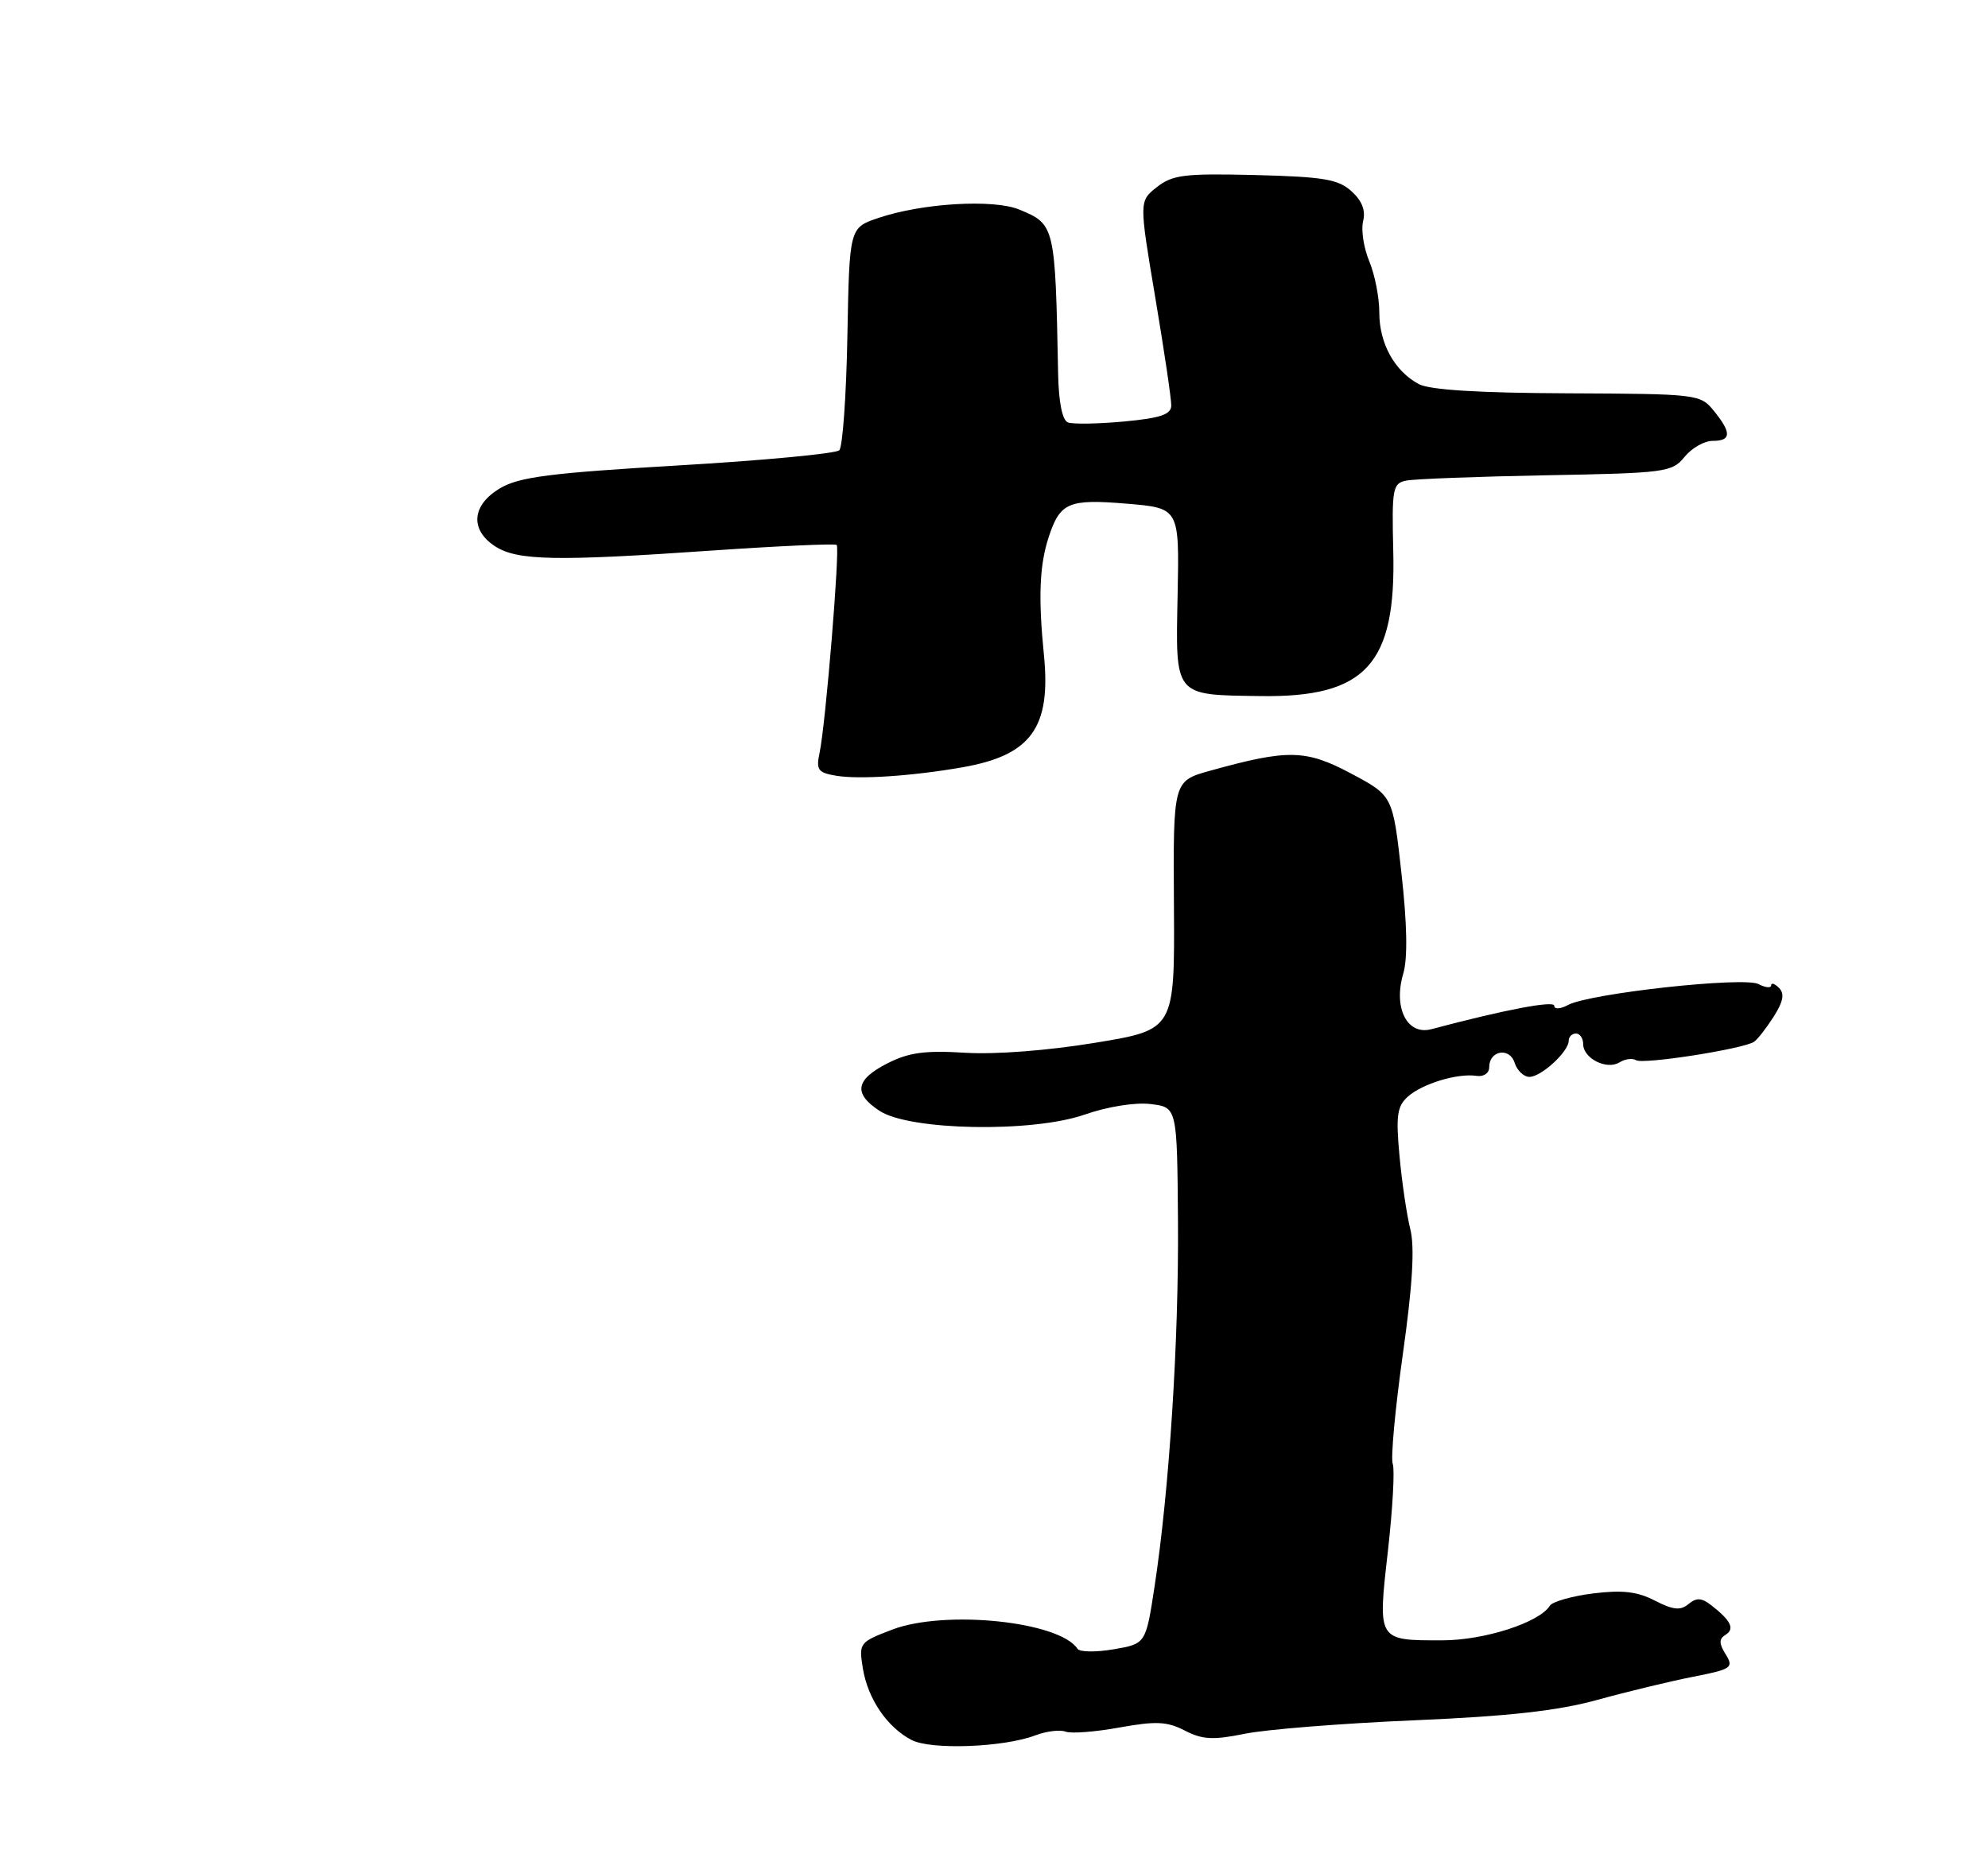 <?xml version="1.0" encoding="UTF-8" standalone="no"?>
<!DOCTYPE svg PUBLIC "-//W3C//DTD SVG 1.1//EN" "http://www.w3.org/Graphics/SVG/1.1/DTD/svg11.dtd" >
<svg xmlns="http://www.w3.org/2000/svg" xmlns:xlink="http://www.w3.org/1999/xlink" version="1.1" viewBox="0 0 275 256">
 <g >
 <path fill="currentColor"
d=" M 143.24 240.10 C 144.75 239.53 146.61 239.30 147.38 239.59 C 148.15 239.89 151.52 239.63 154.86 239.02 C 159.92 238.11 161.45 238.18 163.90 239.45 C 166.33 240.70 167.81 240.78 172.18 239.89 C 175.10 239.29 185.60 238.45 195.50 238.03 C 208.69 237.47 215.50 236.71 221.00 235.19 C 225.12 234.05 231.07 232.62 234.22 232.00 C 239.55 230.95 239.85 230.74 238.72 228.91 C 237.77 227.38 237.77 226.77 238.70 226.19 C 240.00 225.38 239.46 224.25 236.75 222.13 C 235.39 221.06 234.68 221.02 233.57 221.94 C 232.46 222.87 231.44 222.76 228.93 221.47 C 226.51 220.21 224.42 219.97 220.38 220.47 C 217.44 220.84 214.74 221.61 214.39 222.17 C 212.95 224.50 205.32 226.96 199.50 226.96 C 190.51 226.97 190.57 227.07 191.99 214.60 C 192.65 208.75 192.95 203.32 192.66 202.55 C 192.36 201.77 192.99 194.95 194.05 187.40 C 195.40 177.83 195.71 172.57 195.09 170.08 C 194.60 168.11 193.92 163.54 193.59 159.91 C 193.08 154.39 193.26 153.07 194.74 151.74 C 196.73 149.95 201.63 148.46 204.25 148.86 C 205.24 149.01 206.00 148.49 206.00 147.67 C 206.00 145.34 208.82 144.85 209.52 147.05 C 209.86 148.12 210.78 149.00 211.57 149.00 C 213.20 149.00 217.00 145.50 217.00 144.00 C 217.00 143.45 217.45 143.00 218.00 143.00 C 218.55 143.00 219.00 143.66 219.00 144.46 C 219.00 146.44 222.25 148.08 224.01 147.00 C 224.78 146.52 225.81 146.38 226.31 146.69 C 227.31 147.31 241.26 145.12 242.66 144.13 C 243.15 143.78 244.37 142.21 245.37 140.64 C 246.68 138.58 246.88 137.48 246.09 136.69 C 245.49 136.09 245.00 135.93 245.00 136.34 C 245.00 136.74 244.21 136.66 243.25 136.16 C 241.23 135.10 219.91 137.44 216.91 139.05 C 215.85 139.62 215.00 139.67 215.00 139.16 C 215.00 138.40 208.16 139.70 198.00 142.40 C 194.65 143.29 192.71 139.46 194.11 134.72 C 194.74 132.60 194.65 127.86 193.86 120.80 C 192.67 110.10 192.67 110.10 186.90 107.03 C 180.63 103.69 178.17 103.64 167.39 106.64 C 162.28 108.06 162.28 108.06 162.39 125.26 C 162.50 142.47 162.50 142.47 151.50 144.28 C 144.95 145.36 137.67 145.92 133.50 145.66 C 127.97 145.32 125.71 145.62 122.75 147.13 C 118.32 149.39 118.01 151.30 121.68 153.71 C 125.84 156.43 142.77 156.74 150.00 154.23 C 153.21 153.11 157.03 152.50 159.17 152.76 C 162.83 153.20 162.83 153.20 162.95 168.98 C 163.07 185.56 161.75 206.15 159.71 219.51 C 158.50 227.44 158.50 227.44 154.05 228.20 C 151.60 228.62 149.35 228.59 149.05 228.13 C 146.55 224.33 130.70 222.70 123.41 225.48 C 118.88 227.21 118.79 227.33 119.36 230.85 C 120.05 235.07 122.72 238.99 126.10 240.75 C 128.80 242.15 138.88 241.77 143.24 240.10 Z  M 133.16 106.16 C 142.63 104.50 145.40 100.68 144.41 90.66 C 143.61 82.64 143.79 78.23 145.06 74.33 C 146.64 69.51 147.80 69.02 155.87 69.69 C 163.14 70.30 163.14 70.30 162.90 82.27 C 162.61 96.49 162.33 96.14 174.38 96.31 C 188.93 96.52 193.13 91.93 192.73 76.25 C 192.52 67.62 192.65 66.88 194.50 66.50 C 195.60 66.27 204.31 65.94 213.86 65.76 C 230.40 65.46 231.31 65.34 233.02 63.22 C 234.01 62.00 235.76 61.00 236.91 61.00 C 239.50 61.00 239.55 59.90 237.09 56.86 C 235.21 54.54 234.86 54.50 216.84 54.42 C 204.54 54.37 197.76 53.95 196.25 53.14 C 192.91 51.34 190.80 47.52 190.80 43.27 C 190.81 41.20 190.18 37.99 189.41 36.15 C 188.64 34.30 188.26 31.81 188.56 30.60 C 188.93 29.13 188.41 27.77 186.95 26.46 C 185.13 24.80 183.07 24.46 173.65 24.22 C 163.87 23.98 162.20 24.18 160.03 25.89 C 157.57 27.83 157.57 27.83 159.81 41.17 C 161.04 48.50 162.04 55.22 162.02 56.11 C 162.01 57.35 160.53 57.85 155.49 58.32 C 151.90 58.65 148.42 58.71 147.73 58.45 C 146.95 58.15 146.45 55.68 146.37 51.74 C 145.97 31.20 145.94 31.04 141.01 29.00 C 137.43 27.52 127.58 28.10 121.50 30.16 C 117.50 31.51 117.50 31.51 117.22 46.48 C 117.07 54.72 116.56 61.84 116.10 62.30 C 115.64 62.76 105.61 63.71 93.82 64.40 C 76.14 65.44 71.82 65.99 69.19 67.55 C 65.27 69.86 64.96 73.27 68.46 75.57 C 71.52 77.57 76.81 77.68 98.42 76.18 C 107.73 75.54 115.52 75.19 115.74 75.40 C 116.21 75.88 114.20 100.33 113.37 104.17 C 112.87 106.51 113.15 106.91 115.65 107.33 C 118.86 107.87 126.19 107.38 133.16 106.16 Z "/>
</g>
</svg>